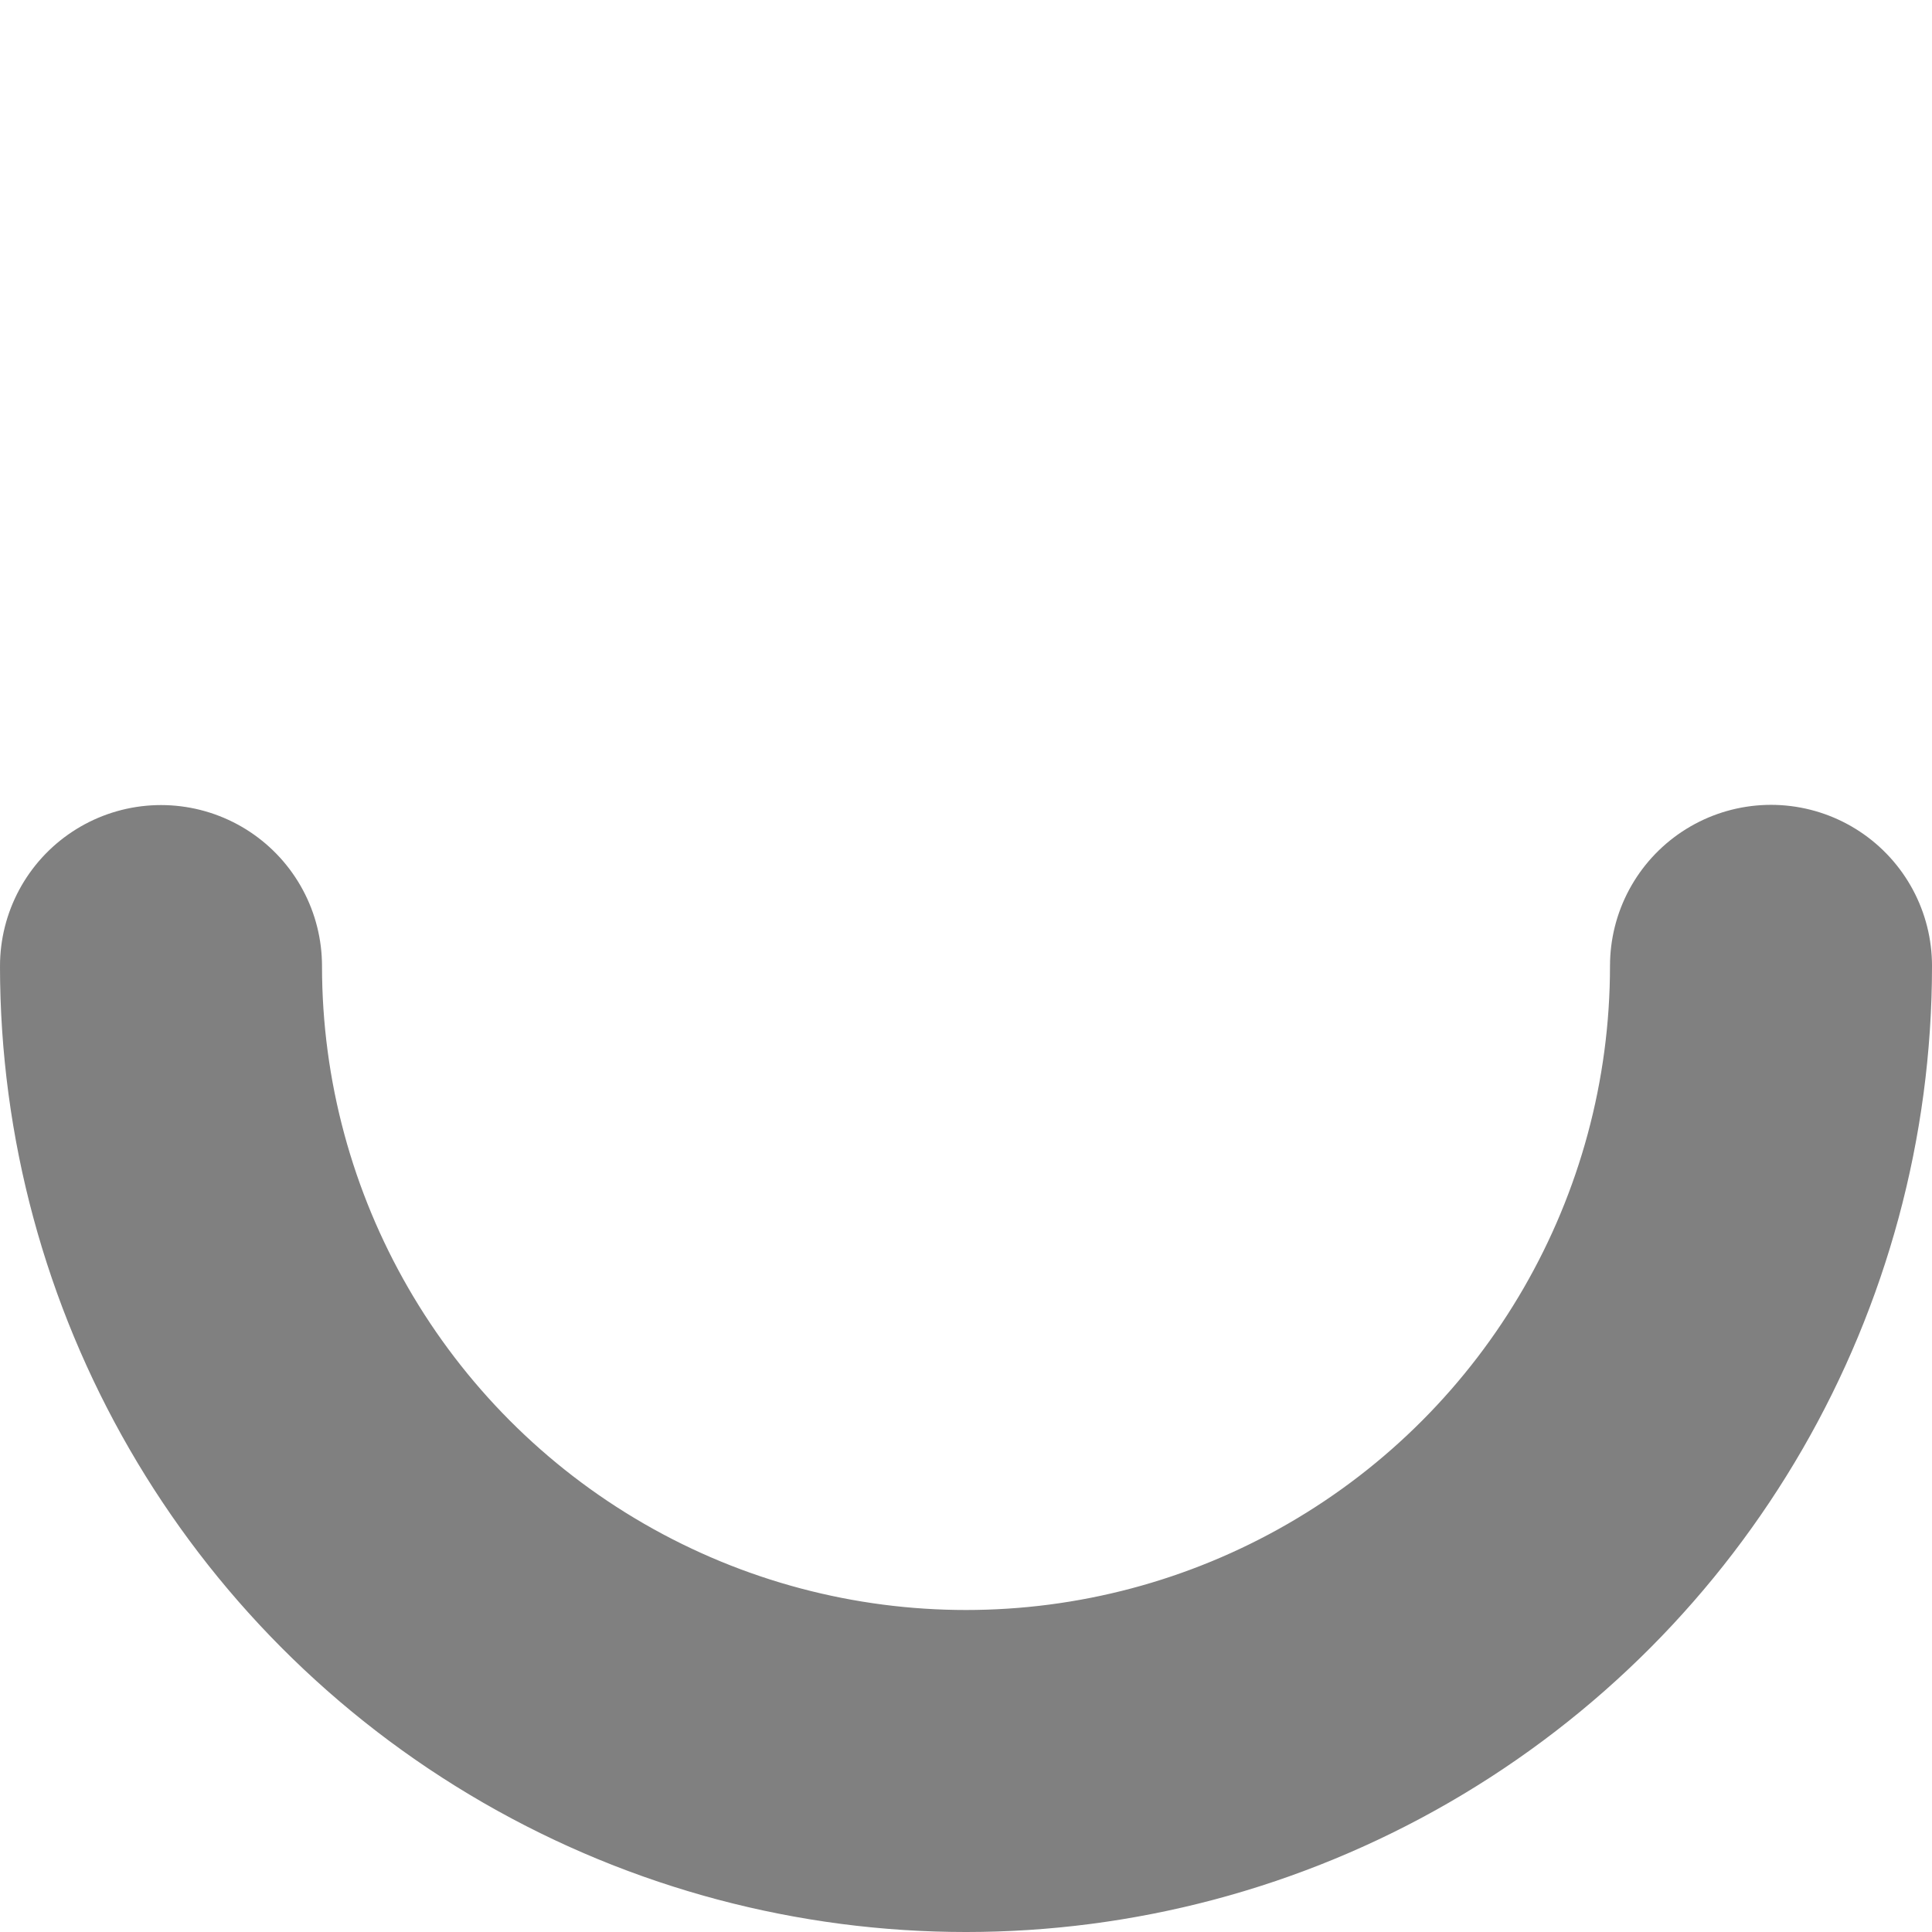 <svg width="24" height="24" viewBox="0 0 24 24" xmlns="http://www.w3.org/2000/svg" fill="none">
    <circle cx="12" cy="12" r="10" stroke="grey" stroke-width="4" stroke-linecap="round" stroke-dasharray="31.415, 31.415" stroke-dashoffset="0">
        <animateTransform attributeName="transform" type="rotate" repeatCount="indefinite" dur="1s" keyTimes="0;1" values="0 12 12;360 12 12"/>
    </circle>
</svg>